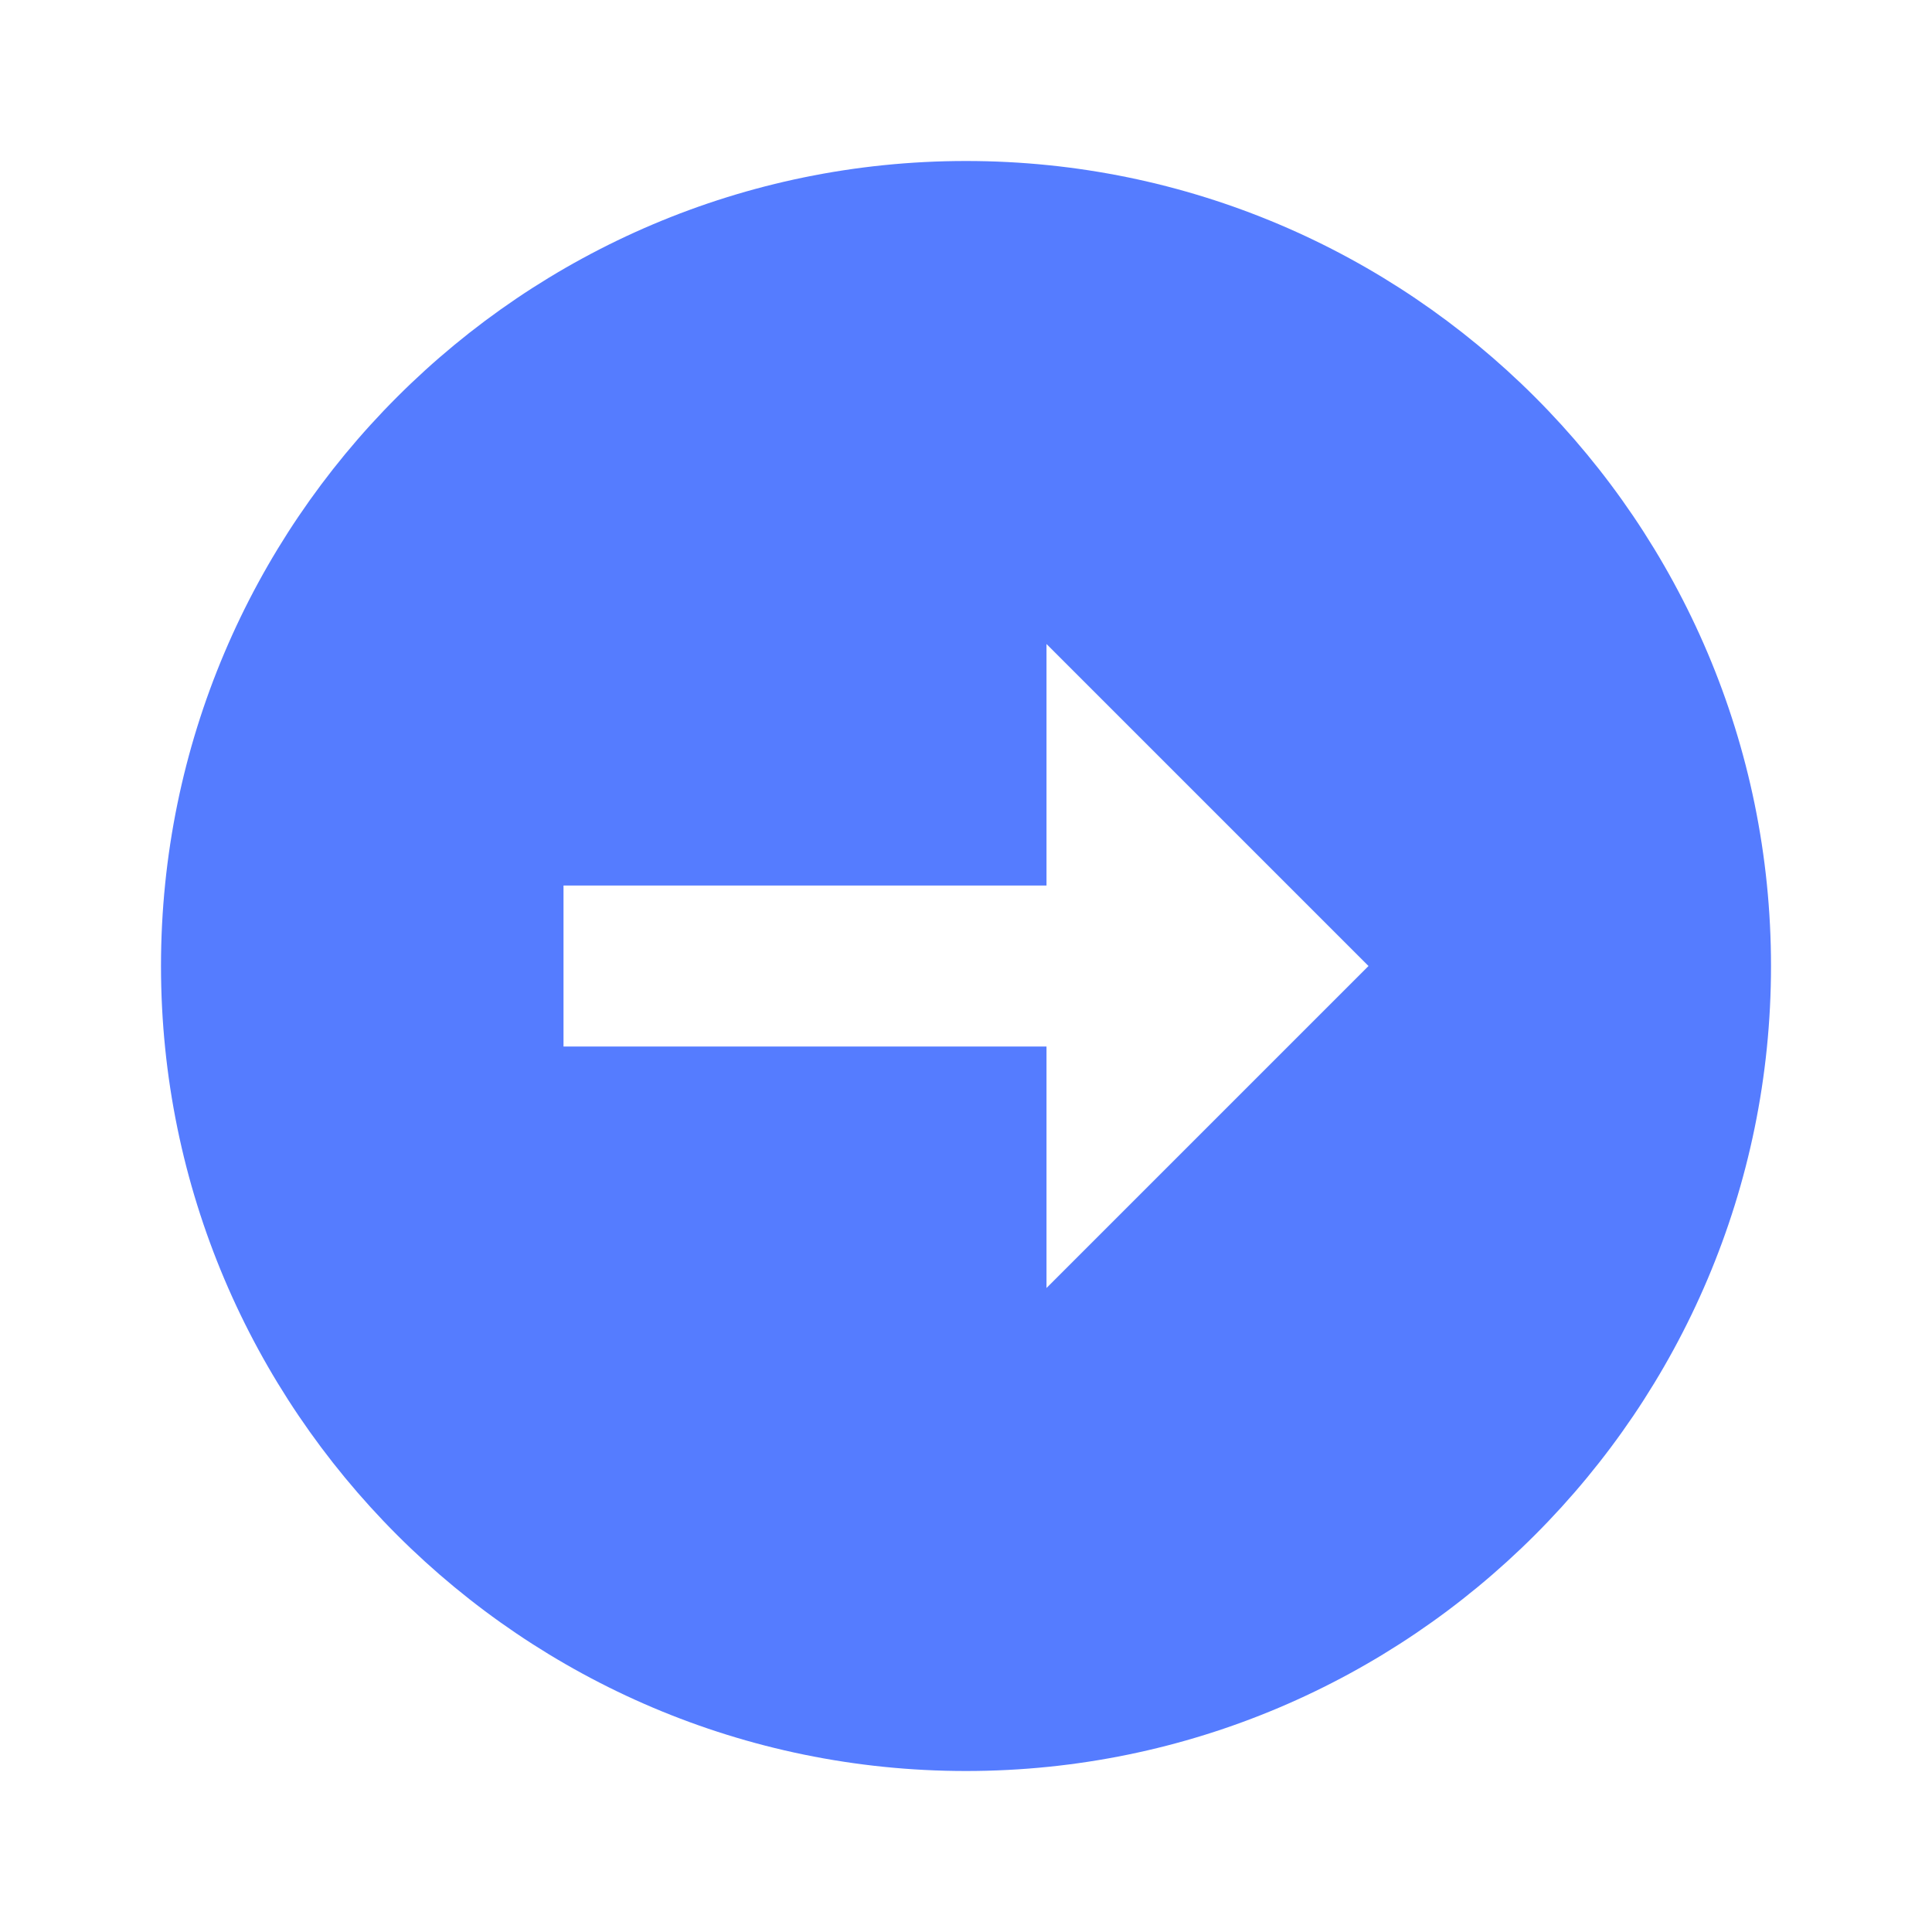 <svg xmlns="http://www.w3.org/2000/svg" x="0px" y="0px"
     width="96" height="96"
     viewBox="0 0 172 172"
     style=" fill:#000000;">
    <g fill="none" fill-rule="nonzero" stroke="none" stroke-width="1" stroke-linecap="butt" stroke-linejoin="miter"
       stroke-miterlimit="10" stroke-dasharray="" stroke-dashoffset="0" font-family="none" font-weight="none"
       font-size="none" text-anchor="none" style="mix-blend-mode: normal">
        <path d="M0,172v-172h172v172z" fill="none"></path>
        <g fill="#557CFF">
            <path d="M86,14.333c-39.517,0 -71.667,32.15 -71.667,71.667c0,39.517 32.15,71.667 71.667,71.667c39.517,0 71.667,-32.15 71.667,-71.667c0,-39.517 -32.15,-71.667 -71.667,-71.667zM93.167,114.667v-21.5h-43v-14.333h43v-21.5l28.667,28.667z"></path>
        </g>
    </g>
</svg>